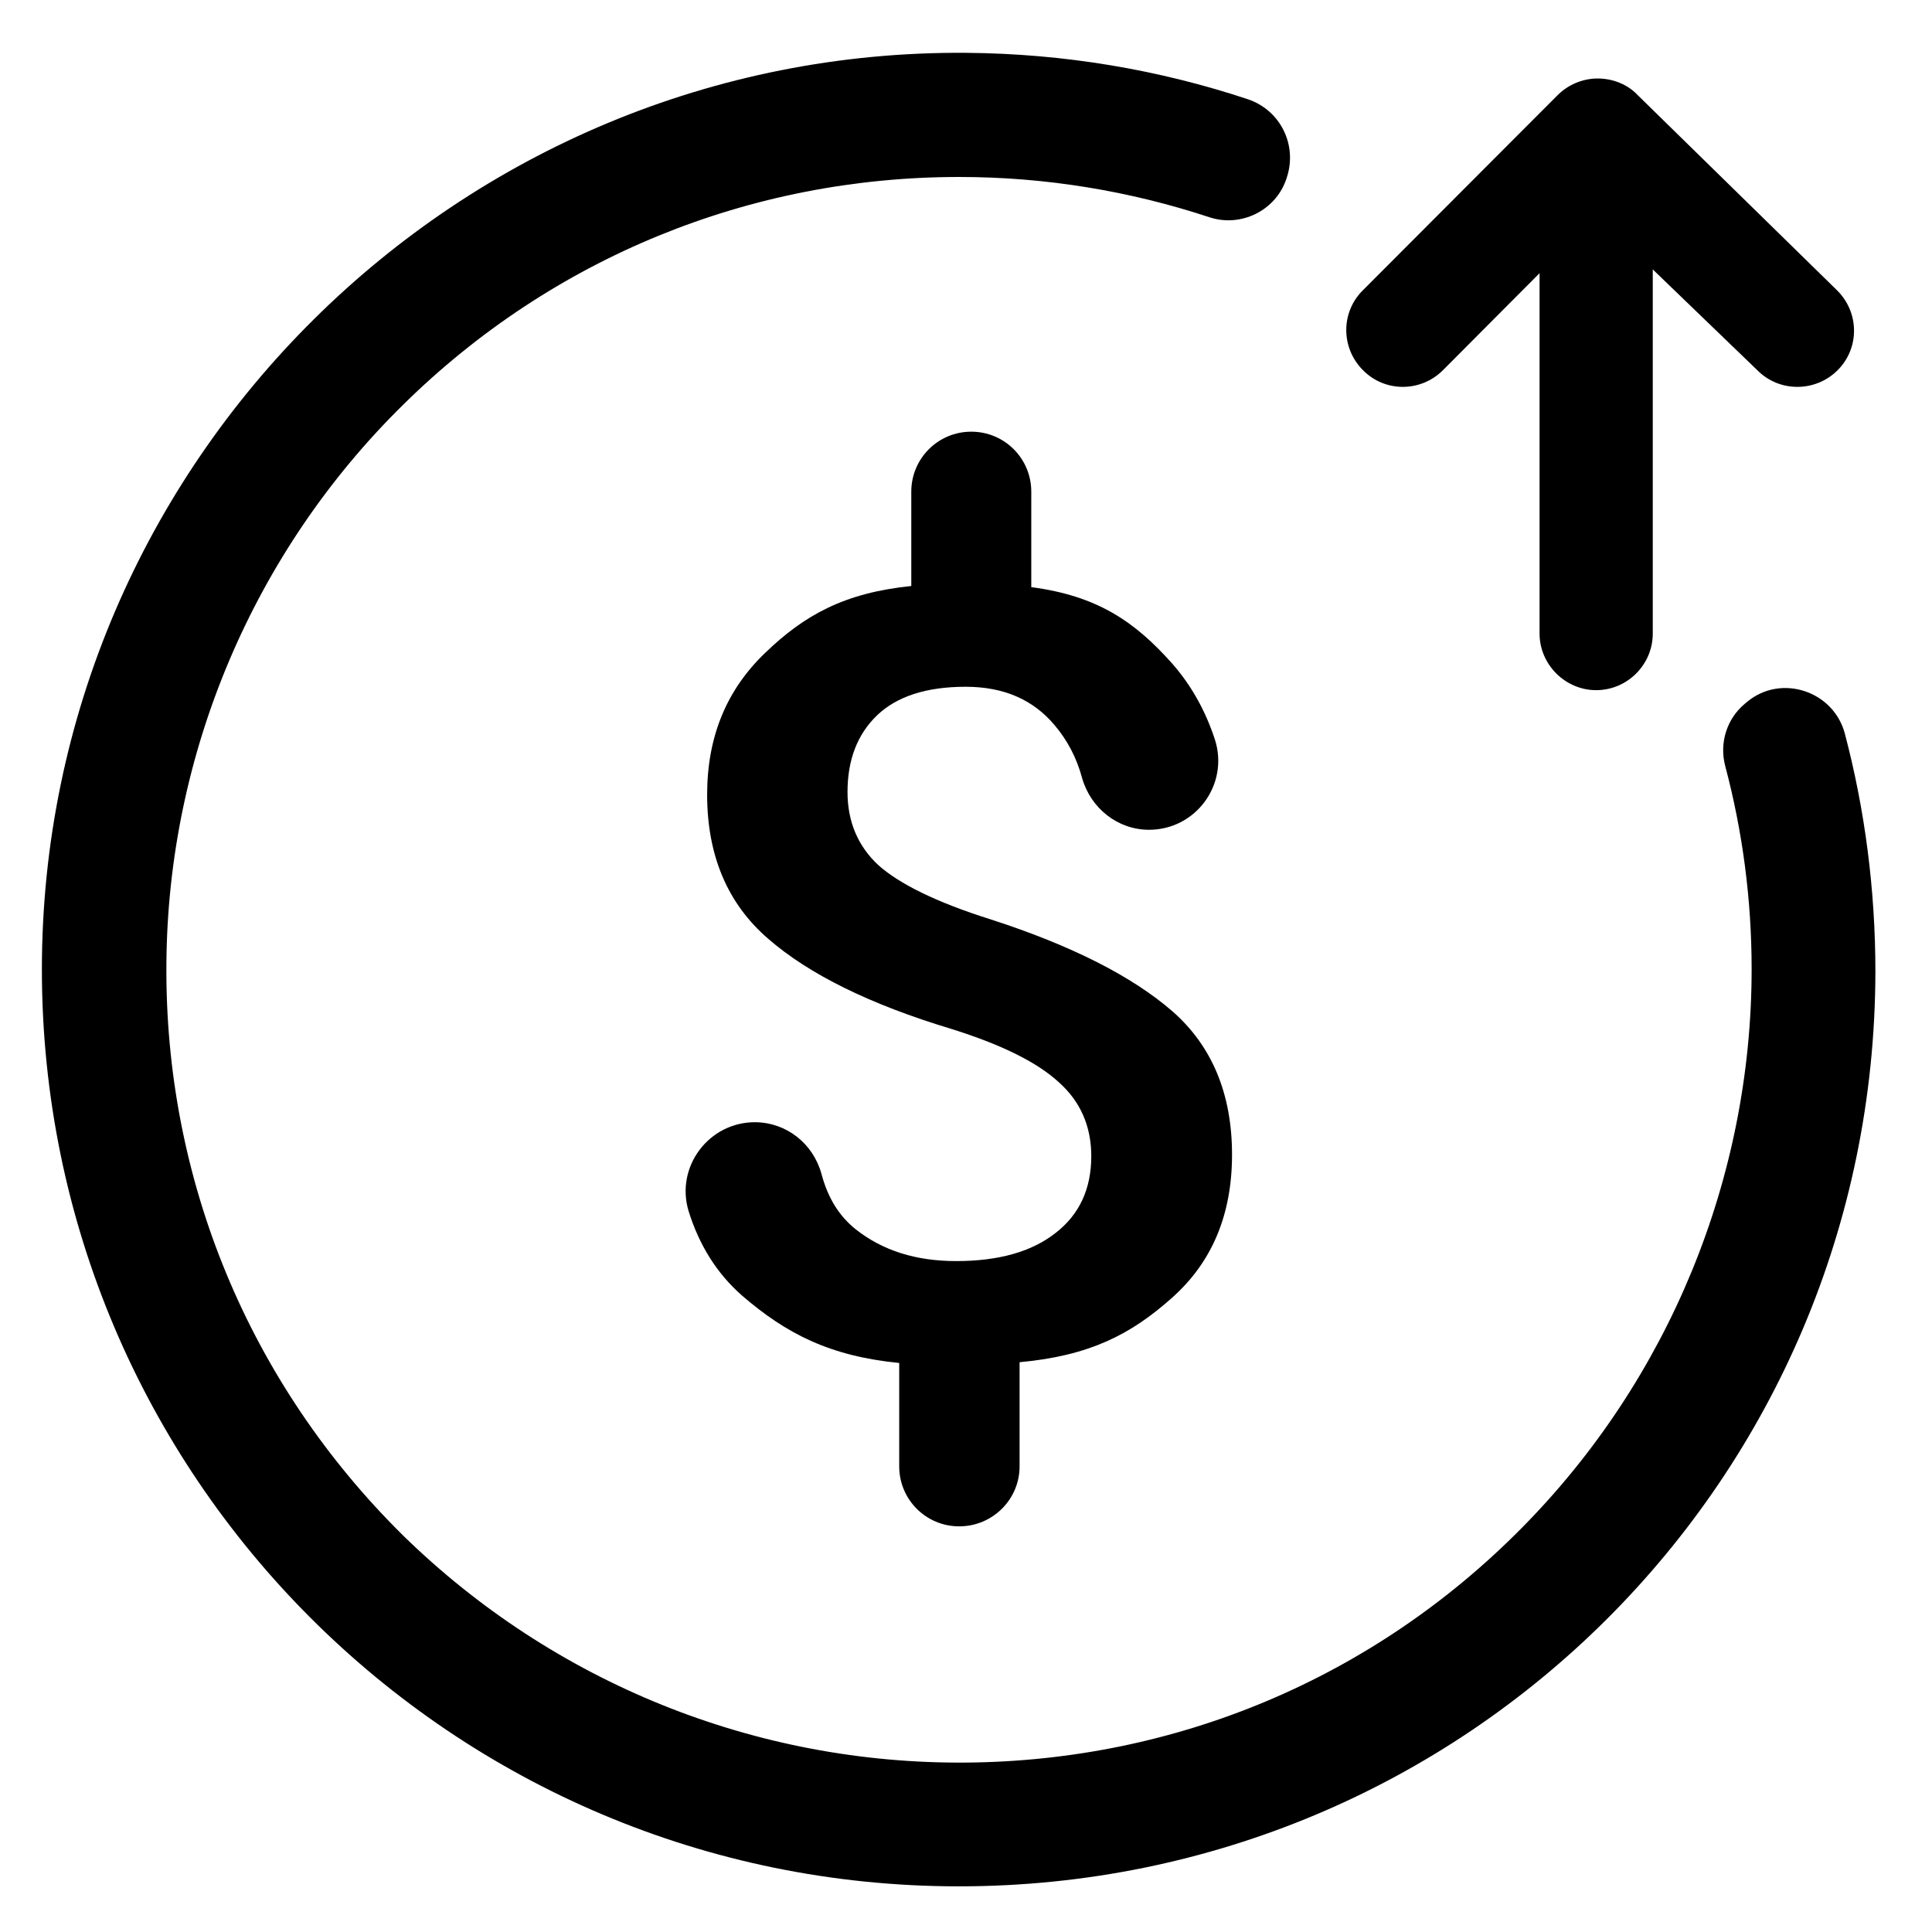 <?xml version="1.0" encoding="utf-8"?>
<!-- Generator: Adobe Illustrator 19.1.0, SVG Export Plug-In . SVG Version: 6.00 Build 0)  -->
<svg version="1.1" id="Layer_1" xmlns="http://www.w3.org/2000/svg" xmlns:xlink="http://www.w3.org/1999/xlink" x="0px" y="0px"
	 viewBox="0 0 512 512" style="enable-background:new 0 0 512 512;" xml:space="preserve">
<path d="M497,257.6c0-21.9-2.8-43.1-8.1-63.2c-3-11.3-16.9-15.9-25.9-8.4c-0.2,0.2-0.4,0.3-0.6,0.5c-4.8,4-6.8,10.4-5.2,16.5
	c4.6,17.3,7,35.4,7,53.8c0,55.4-22,108.8-60.9,148.1c-39.2,39.7-91.4,61.7-147.1,62.2c-55.9,0.5-109.4-21.1-149.4-60.2
	C66,366.6,43.6,312.6,44.1,255.3c0.4-55.6,23.1-109.1,62.8-148.1c39.5-38.9,91.8-60.3,147.3-60.3c22.9,0,45.2,3.7,66.4,10.7
	c8.3,2.7,17.5-1.8,20.3-10.2c0-0.1,0.1-0.2,0.1-0.3c2.9-8.7-1.7-17.9-10.3-20.8C307.2,18.5,282.1,14.2,256,14
	C121.6,13,11.1,122.4,11.1,256.9c0,134.2,108.8,243,243,243C388.4,499.9,496.7,391.9,497,257.6z"/>
<path d="M486.9,77L434,25.2c-2.7-2.9-6.7-4.4-10.6-4.4s-7.8,1.6-10.6,4.4l-51.6,51.7c-5.9,5.8-5.9,15.3,0,21.2
	c5.8,5.9,15.3,5.9,21.2,0L408,72.4v95.5c0,8.2,6.8,15,15,15s15-6.7,15-15V71.4l27.7,26.7c5.8,5.9,15.4,5.9,21.3,0
	C492.8,92.3,492.8,82.9,486.9,77z"/>
<path d="M310.7,268c-10.6-9.2-26.6-17.4-48.3-24.4c-14.3-4.5-24.1-9.4-29.6-14.3c-5.4-5-8.2-11.5-8.2-19.4c0-8.5,2.6-15.3,7.8-20.3
	s13-7.6,23.5-7.6c10.1,0,17.9,3.4,23.6,10.2c3.3,3.9,5.8,8.5,7.3,14.1c2.3,7.9,9.4,13.6,17.7,13.6c12.4,0,21.2-12,17.5-23.8
	c-2.5-7.7-6.3-14.5-11.4-20.3c-9.9-11.1-19.8-17.9-37.3-20.2v-25.3c0-8.8-7.1-15.9-15.9-15.9c-8.8,0-15.9,7.1-15.9,15.9v25
	c-17.7,1.8-28.3,7.7-38.6,17.6c-10.4,9.9-15.5,22.4-15.5,37.7c0,16.1,5.4,28.9,16.2,38.2c10.8,9.4,27,17.4,48.6,23.9
	c13.4,4.2,22.8,8.9,28.5,14.2c5.7,5.1,8.5,11.7,8.5,19.5c0,8.6-3.1,15.4-9.4,20.3c-6.3,5-15.1,7.5-26.4,7.5
	c-10.7,0-19.5-2.8-26.6-8.4c-4.4-3.5-7.4-8.3-9.1-14.7c-2.2-8-9.2-13.6-17.5-13.7l0,0c-12.3-0.1-21.3,11.8-17.7,23.6
	c2.8,9,7.5,16.5,14.1,22.3c11.8,10.2,23.4,16.1,41.7,17.9v27.4c0,8.8,7.1,15.9,15.9,15.9s16-7.1,16-15.9V361
	c18.6-1.7,29.5-7.4,40.2-16.9c10.8-9.5,16.1-22.2,16.1-38.1C326.5,289.9,321.2,277.2,310.7,268z"/>
</svg>
